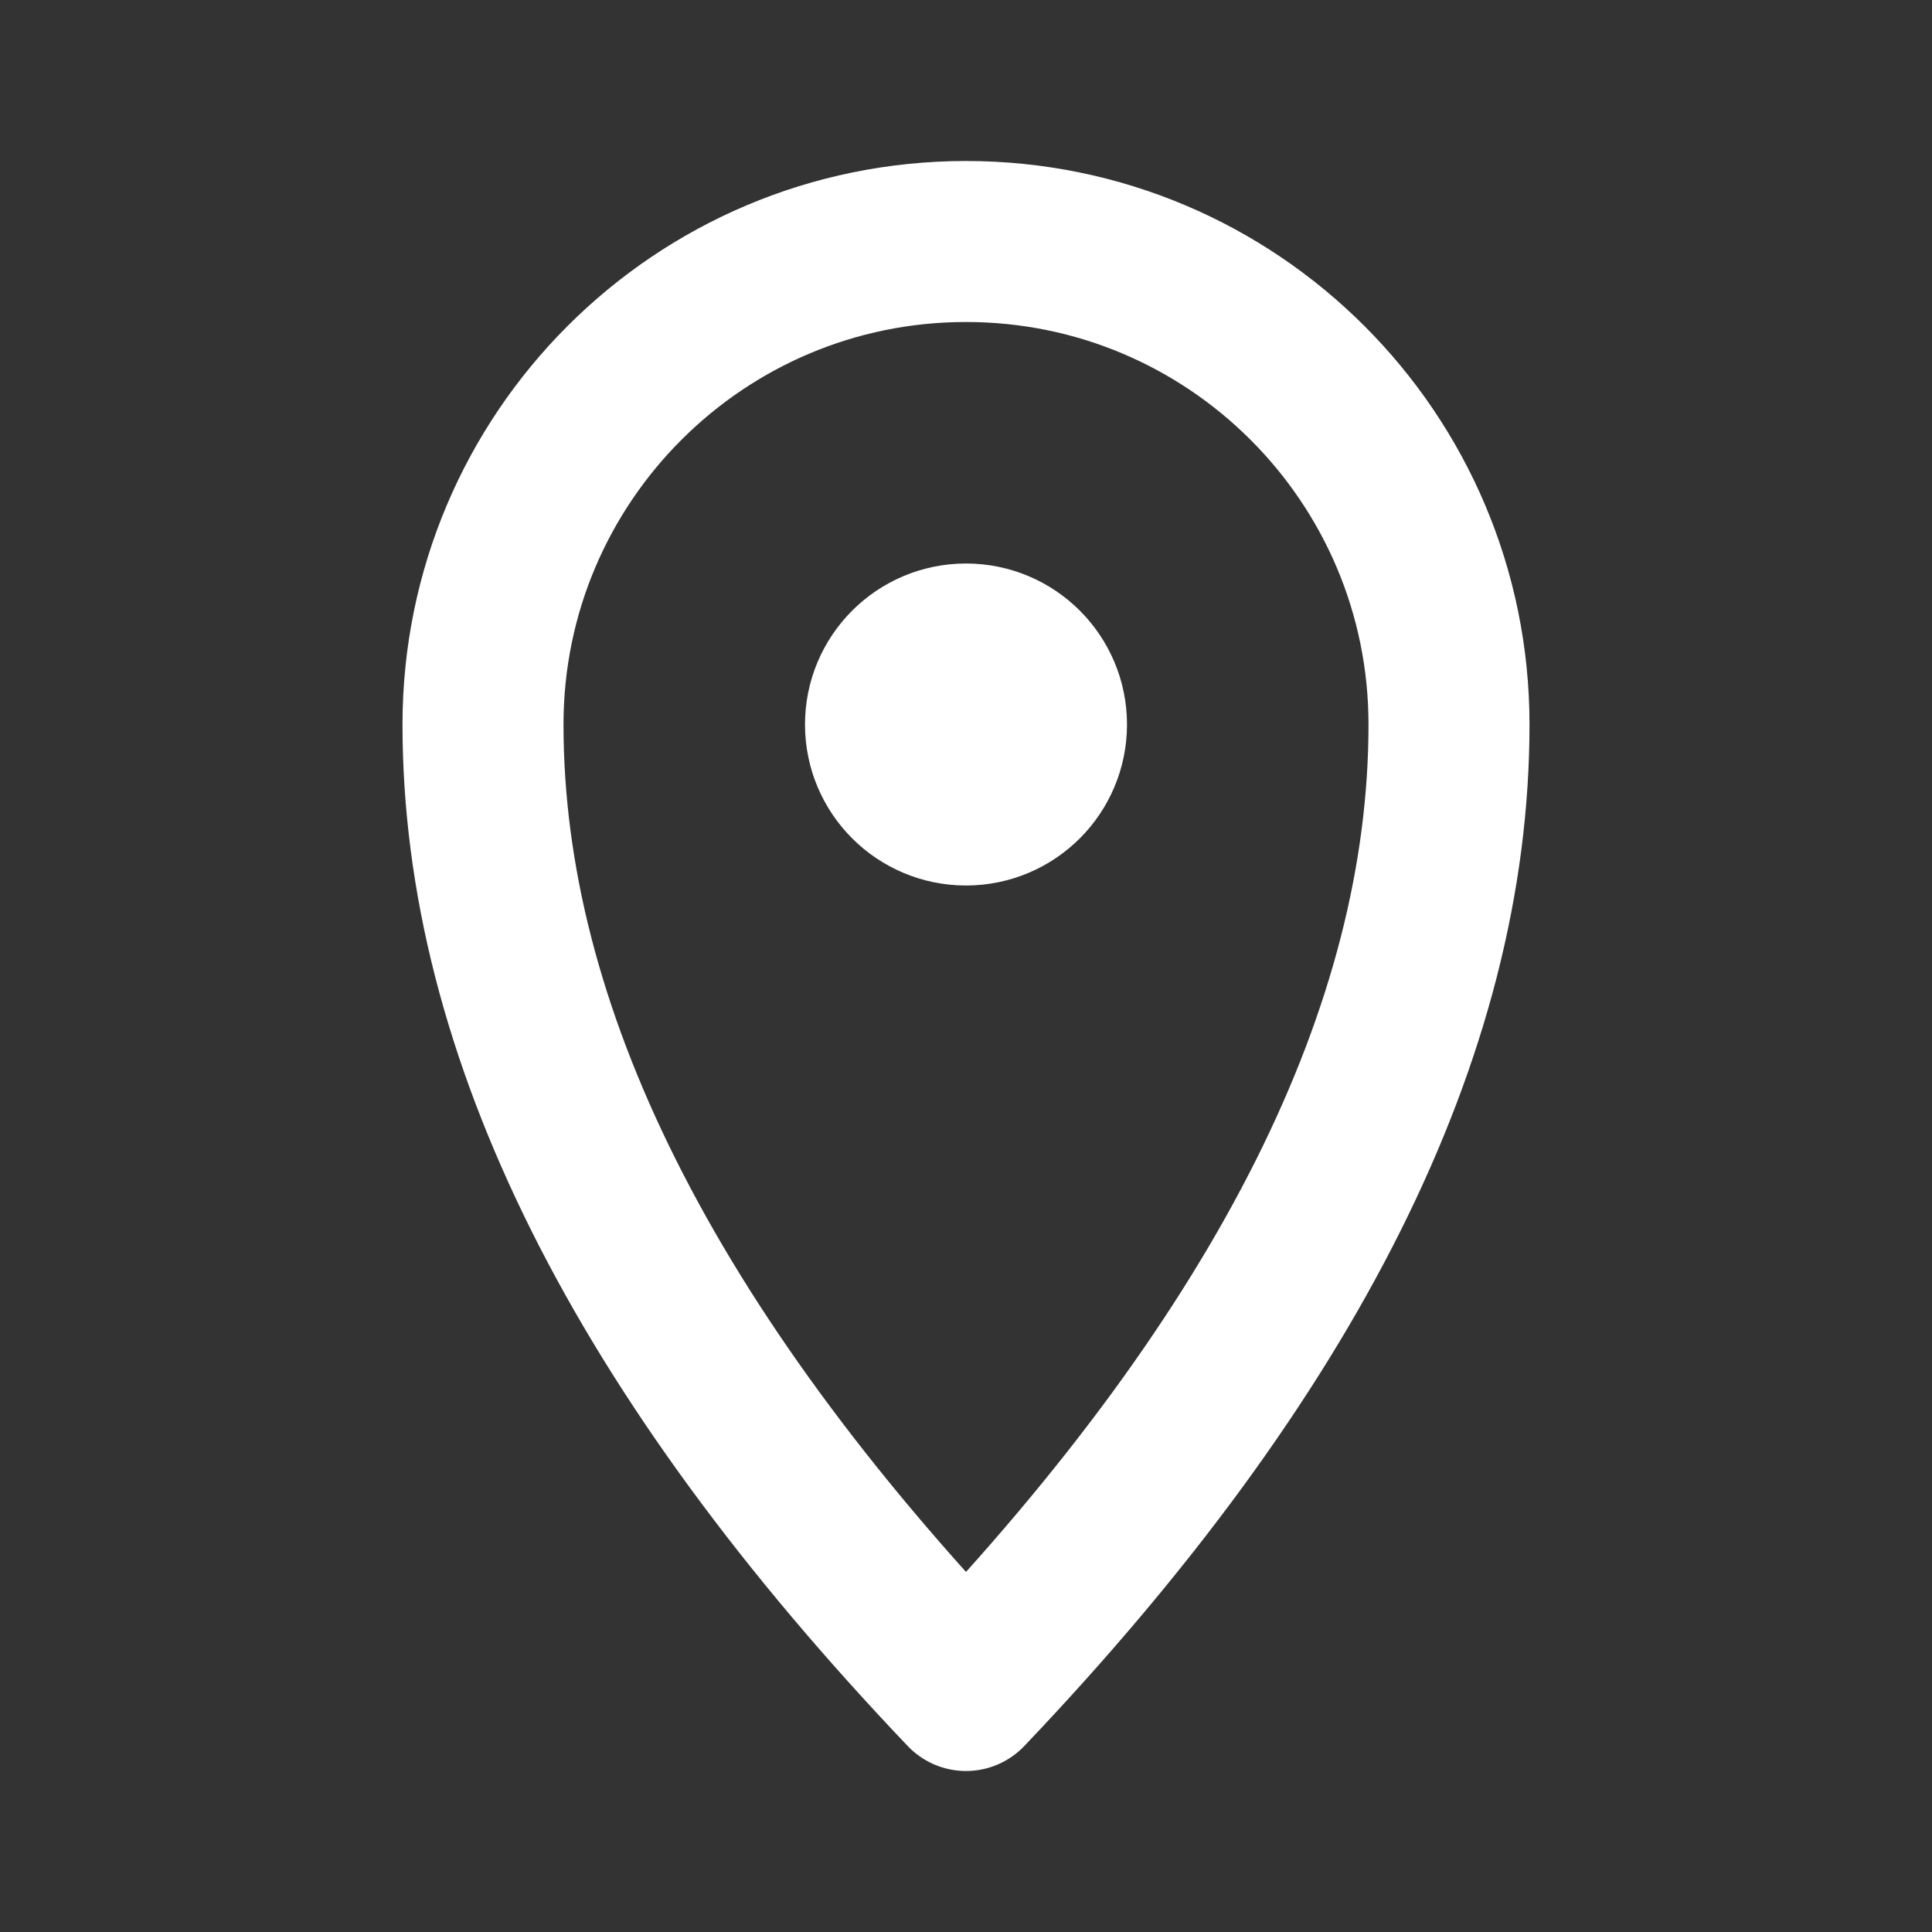 <!DOCTYPE svg PUBLIC "-//W3C//DTD SVG 1.1//EN" "http://www.w3.org/Graphics/SVG/1.1/DTD/svg11.dtd">

<!-- Uploaded to: SVG Repo, www.svgrepo.com, Transformed by: SVG Repo Mixer Tools -->
<svg width="40px" height="40px" viewBox="0 0 24 24" role="img" xmlns="http://www.w3.org/2000/svg" aria-labelledby="locationIconTitle" stroke="#ffffff" stroke-width="2" stroke-linecap="round" stroke-linejoin="round" fill="none" color="#ffffff">

<rect x="0" y="0" width="24" height="24" fill="#333333" stroke="none"/>

<g id="SVGRepo_bgCarrier" stroke-width="0"/>

<g id="SVGRepo_tracerCarrier" stroke-linecap="round" stroke-linejoin="round"/>

<g id="SVGRepo_iconCarrier"> <title id="locationIconTitle">Location</title> <path d="M12,21 C16,16.8 18,12.8 18,9 C18,5.686 15.314,3 12,3 C8.686,3 6,5.686 6,9 C6,12.8 8,16.8 12,21 Z"/> <circle cx="12" cy="9" r="1"/> </g>

</svg>